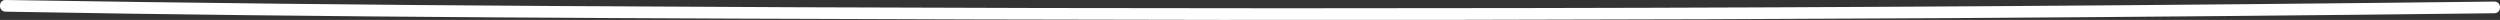 <svg xmlns="http://www.w3.org/2000/svg" viewBox="0 0 1285.6 10.24"><rect x="0" y="0" width="1285.6" height="10.24" fill="#333333" stroke="none"/> <title>Asset 42</title> <g id="Layer_2" data-name="Layer 2"> <g id="Layer_2-2" data-name="Layer 2"> <path d="M2.9,6c166.6,3,333.25,3.47,499.88,4q250.32.75,500.64-.69,139.65-.84,279.28-2.5c3.86,0,3.87-6,0-6Q1034,3.75,785.19,4.14q-250.82.48-501.64-1.06Q143.23,2.27,2.9,0C-1-.07-1,5.93,2.9,6Z" style="fill:#fff"/> </g> </g> </svg>